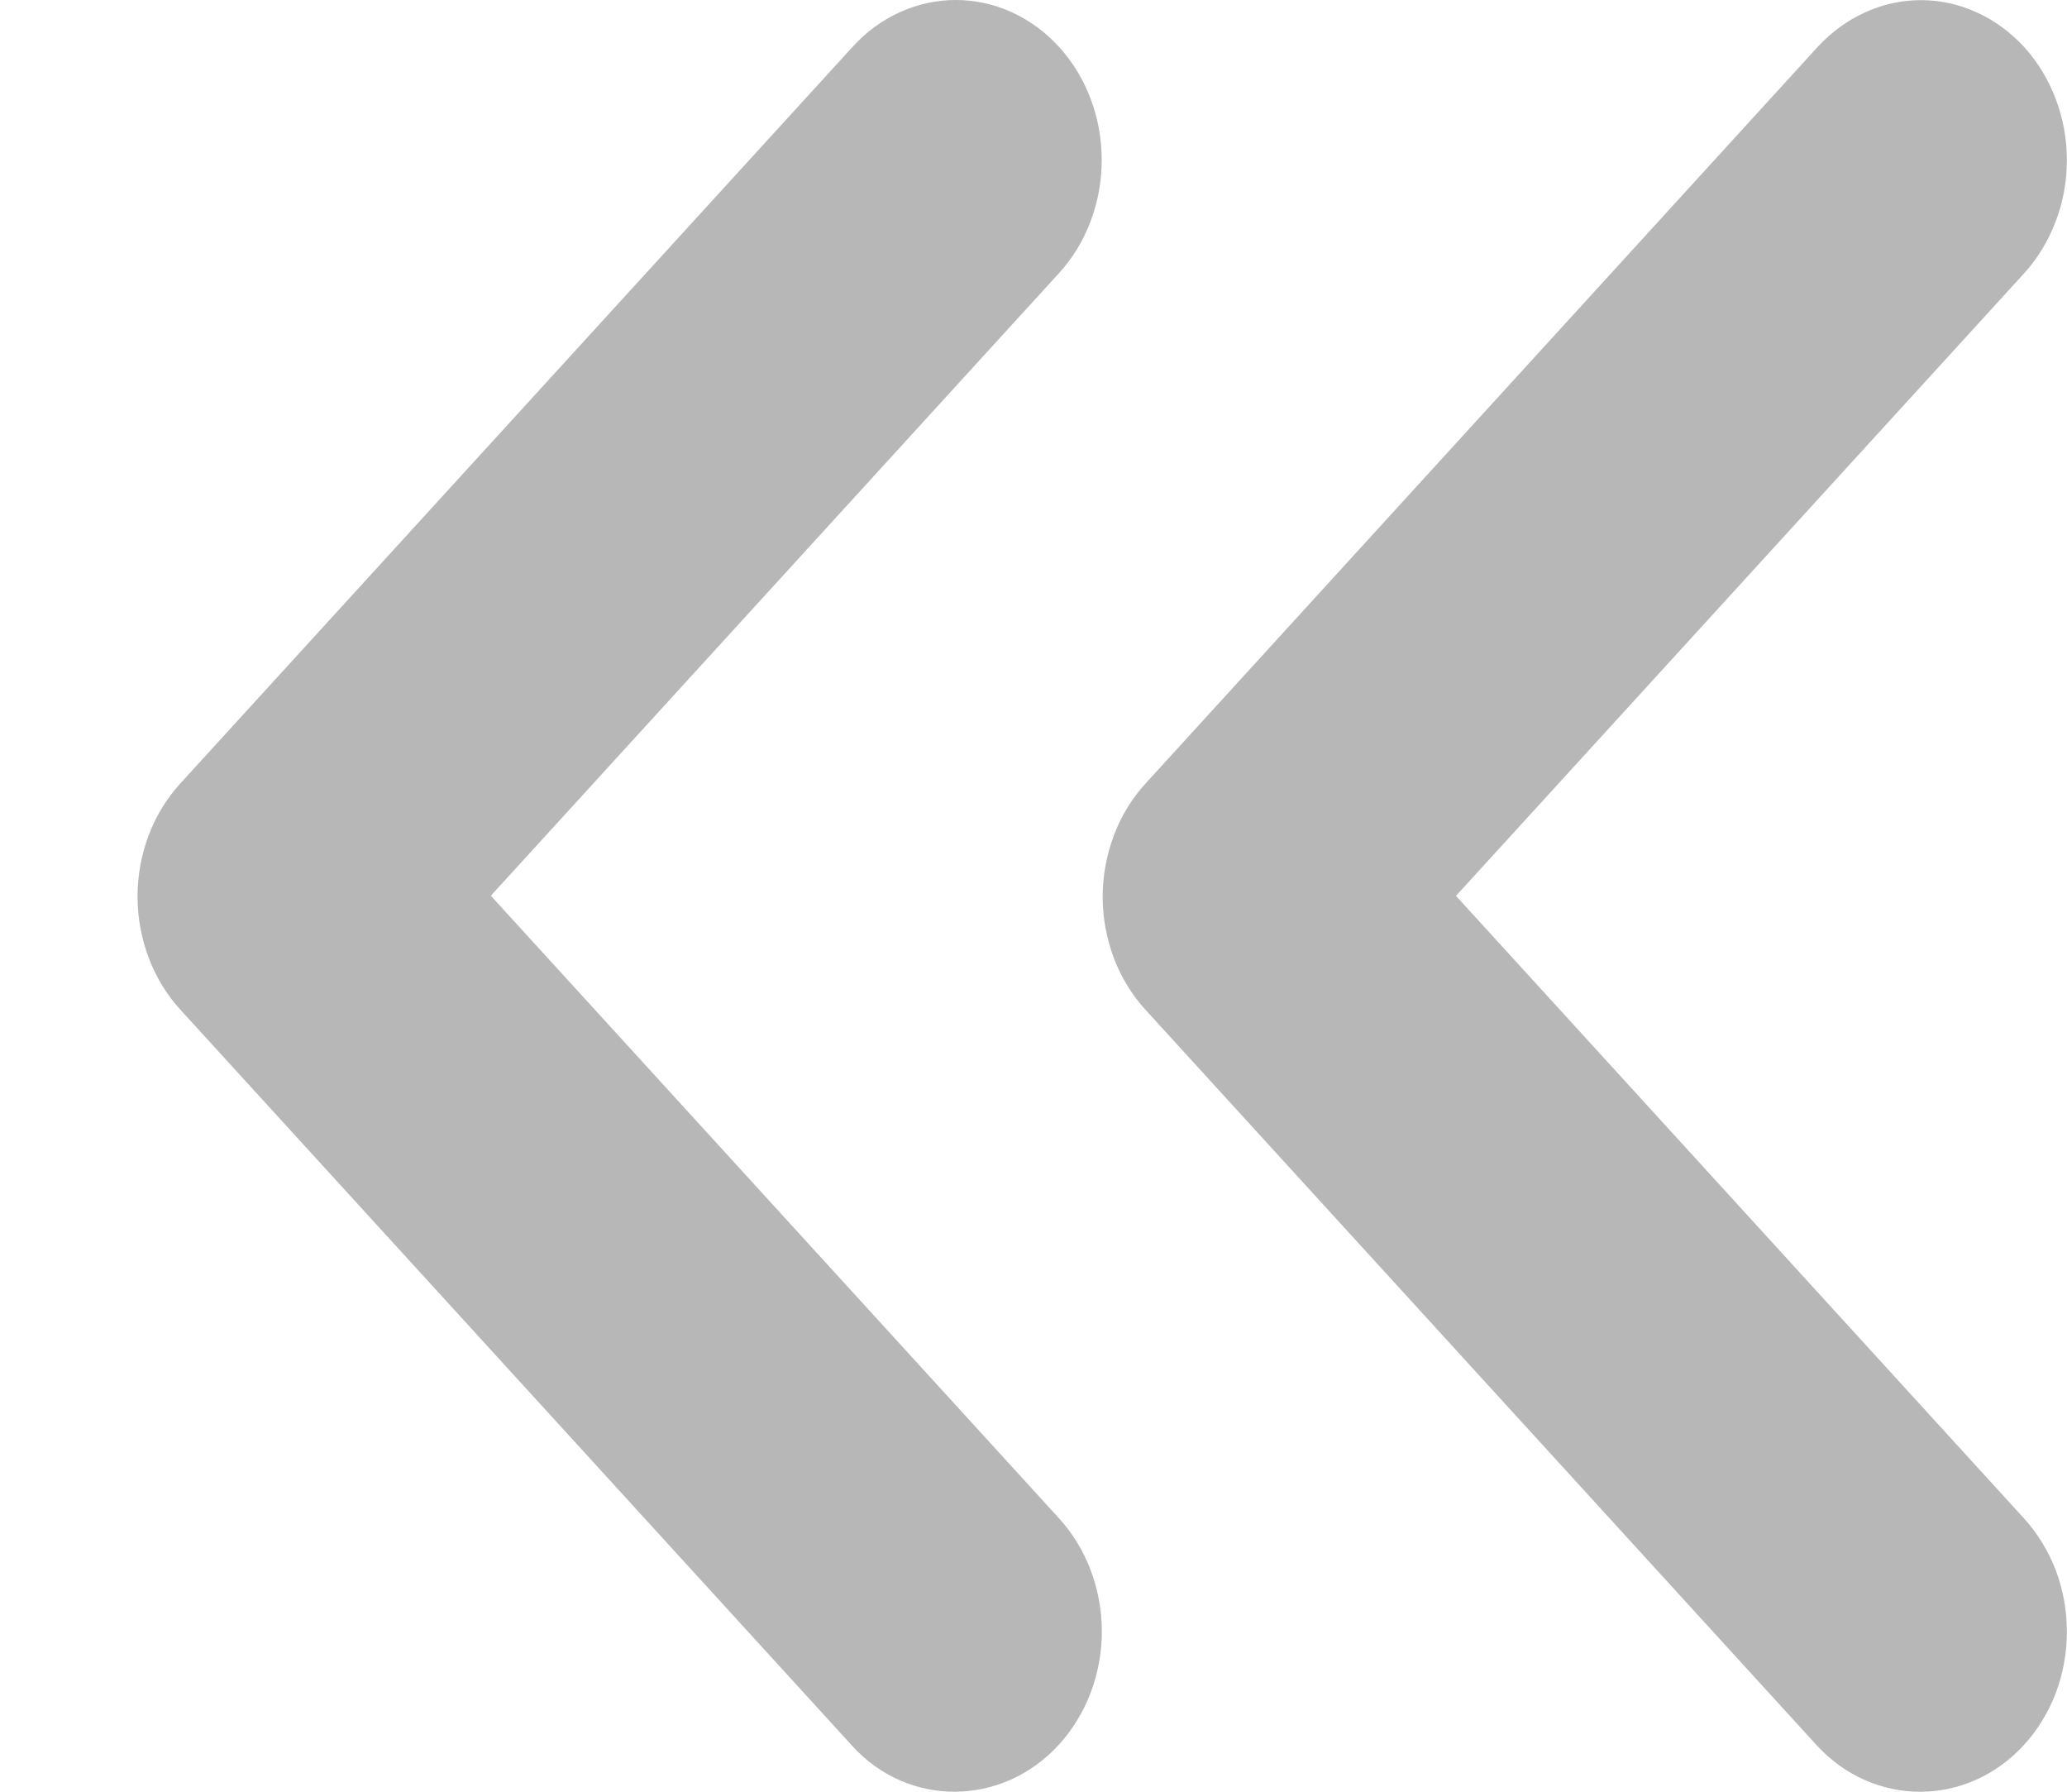 <svg width="15" height="13" viewBox="0 0 15 13" fill="none" xmlns="http://www.w3.org/2000/svg">
    <path
        d="M14.689 12.659C14.787 12.552 14.865 12.424 14.919 12.283C14.972 12.142 14.999 11.991 14.999 11.839C14.999 11.686 14.972 11.535 14.919 11.394C14.865 11.254 14.787 11.126 14.689 11.018L10.566 6.5L14.689 1.983C14.787 1.875 14.865 1.747 14.918 1.606C14.972 1.466 14.999 1.315 14.999 1.162C14.999 1.01 14.972 0.859 14.918 0.718C14.865 0.577 14.787 0.449 14.689 0.341C14.59 0.234 14.474 0.148 14.345 0.09C14.216 0.031 14.079 0.001 13.94 0.001C13.8 0.001 13.663 0.031 13.534 0.09C13.406 0.148 13.289 0.234 13.19 0.341L8.313 5.685C8.214 5.793 8.136 5.921 8.083 6.062C8.03 6.203 8.002 6.354 8.002 6.506C8.002 6.659 8.03 6.81 8.083 6.951C8.136 7.091 8.214 7.219 8.313 7.327L13.18 12.659C13.594 13.114 14.274 13.114 14.689 12.659Z"
        fill="#B7B7B7" />
    <path
        d="M7.685 12.658C7.783 12.55 7.862 12.422 7.915 12.281C7.968 12.141 7.996 11.99 7.996 11.837C7.996 11.685 7.968 11.534 7.915 11.393C7.862 11.252 7.783 11.124 7.685 11.016L3.562 6.499L7.685 1.982C7.884 1.764 7.995 1.469 7.995 1.161C7.995 0.853 7.884 0.558 7.685 0.34C7.486 0.122 7.217 -7.47796e-08 6.936 -1.01755e-07C6.655 -1.28731e-07 6.385 0.122 6.187 0.34L1.309 5.684C1.21 5.792 1.132 5.92 1.079 6.06C1.026 6.201 0.998 6.352 0.998 6.505C0.998 6.657 1.026 6.808 1.079 6.949C1.132 7.09 1.21 7.218 1.309 7.326L6.187 12.67C6.59 13.112 7.27 13.112 7.685 12.658Z"
        fill="#B7B7B7" />
</svg>